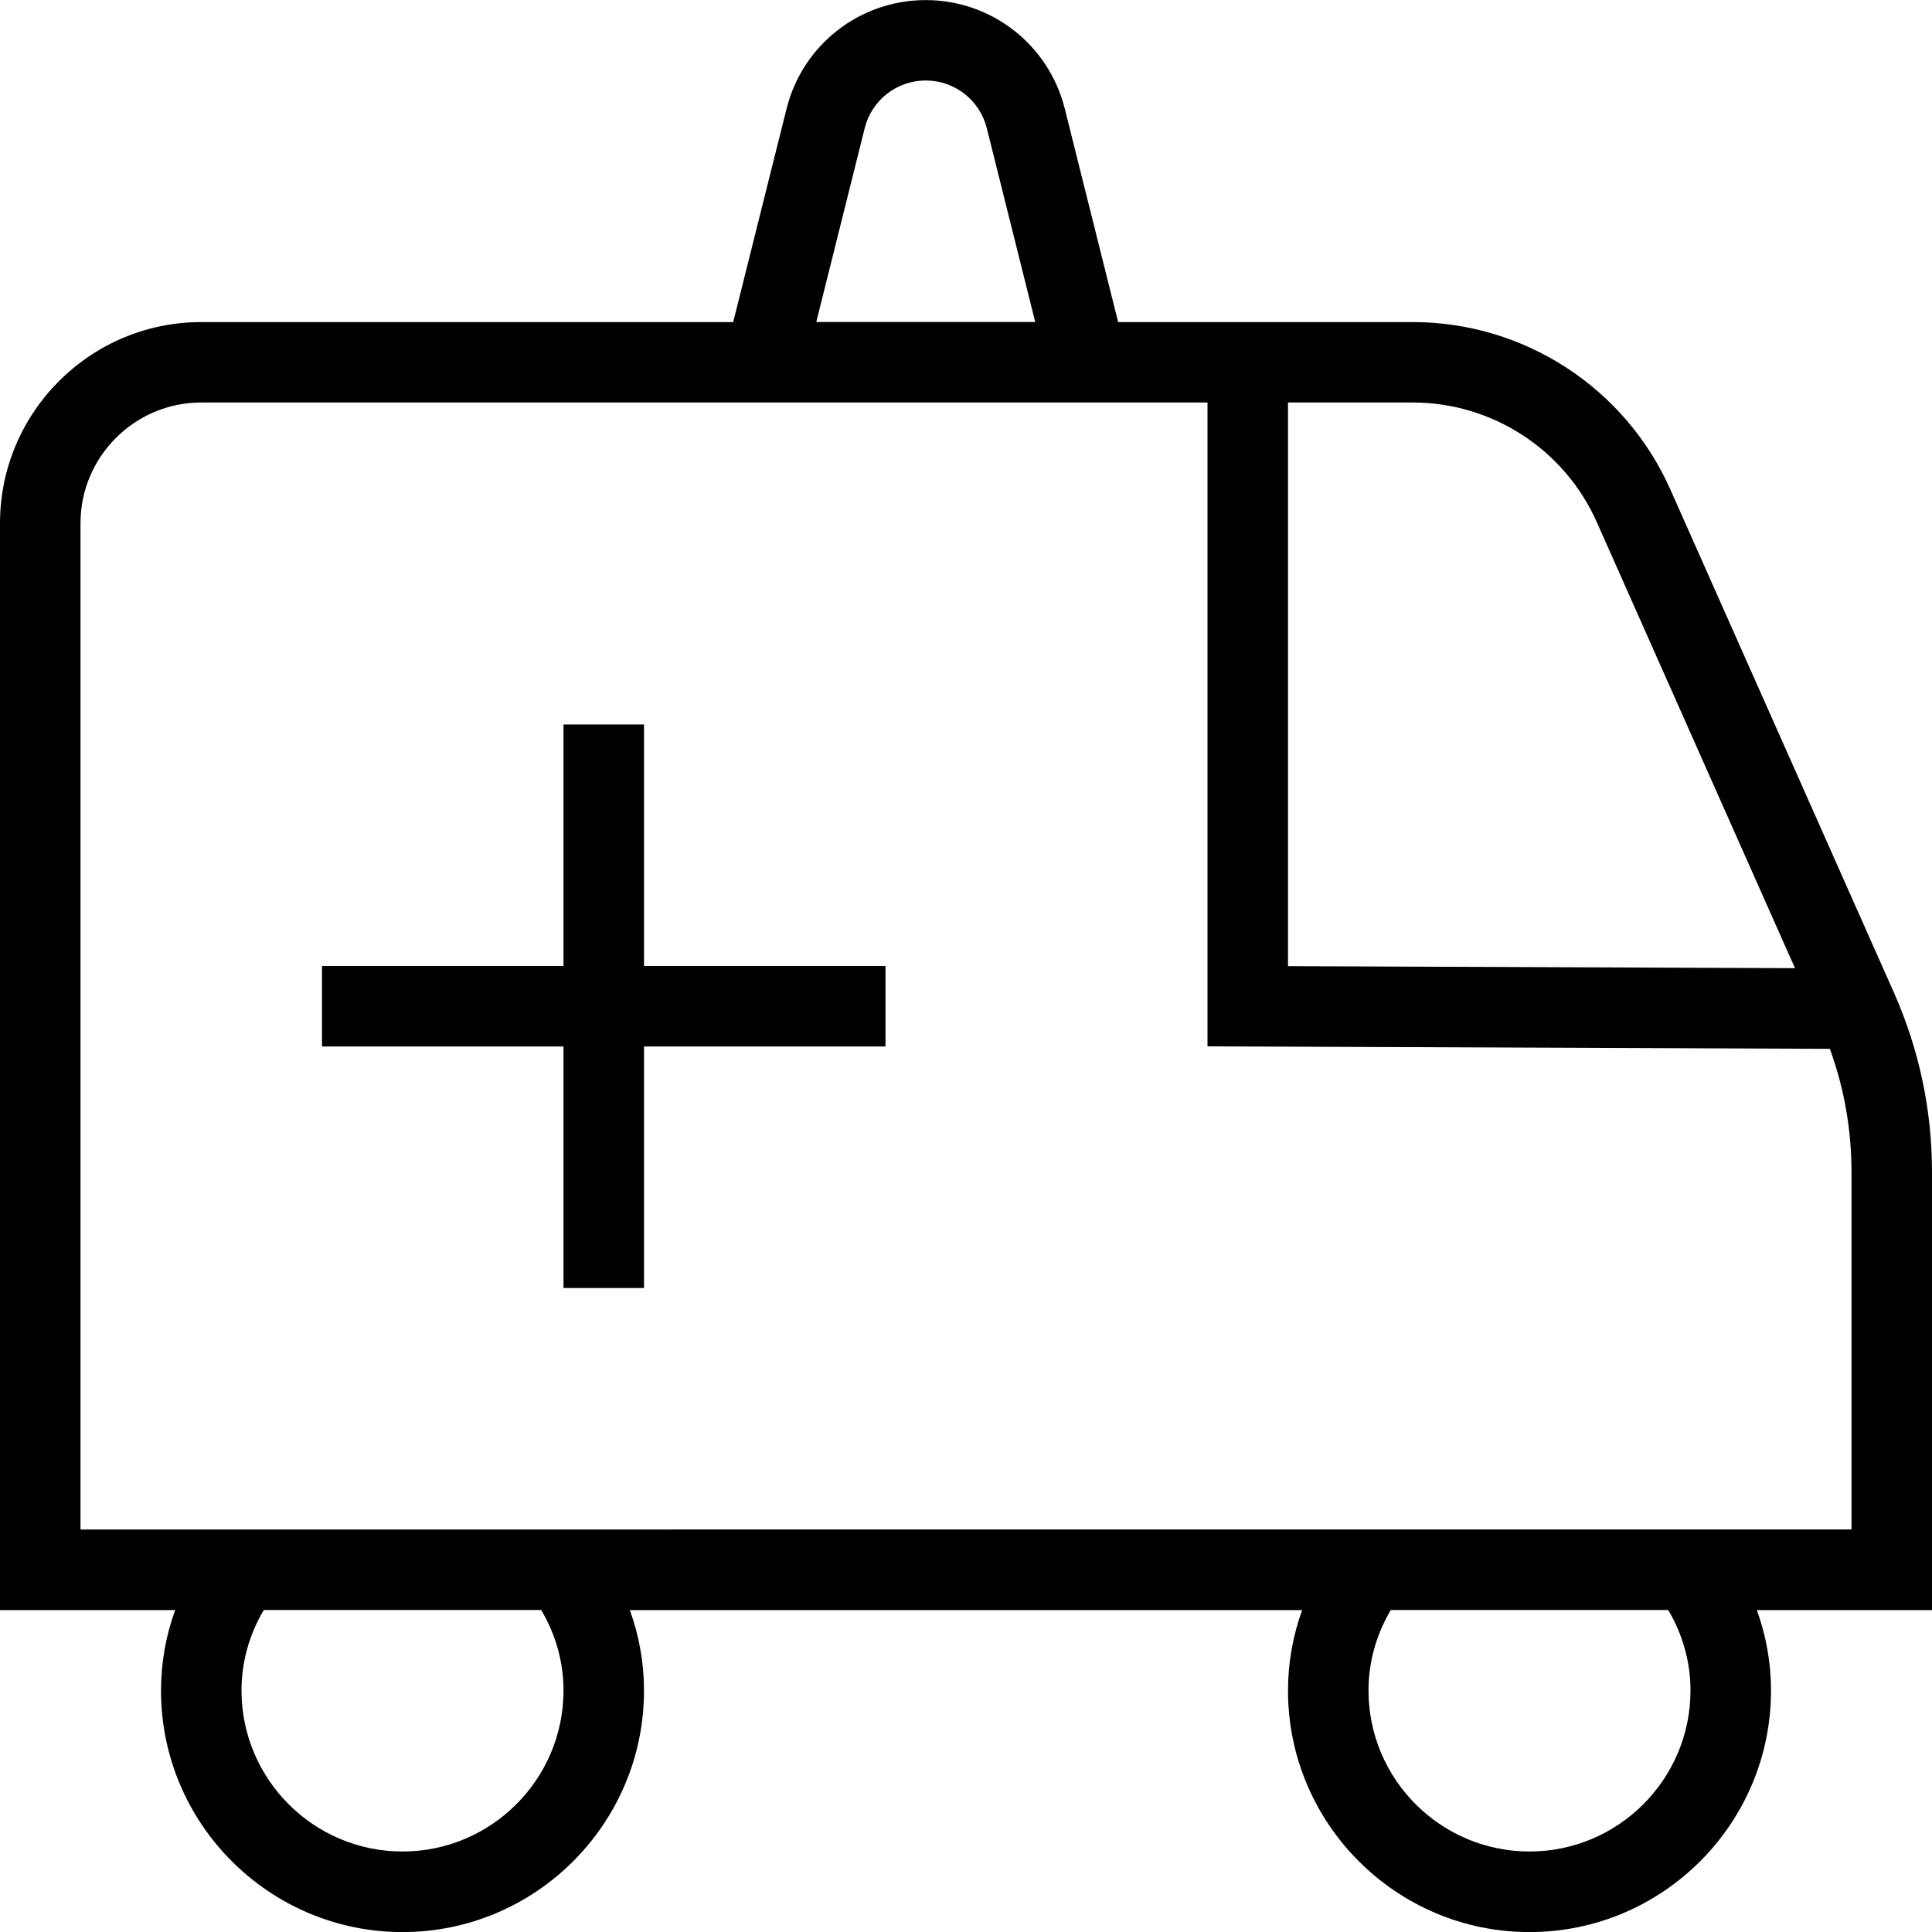 <?xml version="1.0" encoding="UTF-8"?>
<svg xmlns="http://www.w3.org/2000/svg" id="Layer_1" data-name="Layer 1" viewBox="0 0 24 24">
  <path d="m24,14.562c0-.774-.16-1.526-.474-2.234l-2.777-6.249c-.562-1.263-1.817-2.078-3.199-2.078h-3.66l-.663-2.651c-.199-.794-.909-1.349-1.728-1.349s-1.529.555-1.728,1.349l-.663,2.651H2.5c-1.378,0-2.5,1.121-2.5,2.5v13.5h2.176c-.116.32-.176.656-.176,1,0,1.654,1.346,3,3,3s3-1.346,3-3c0-.344-.06-.68-.176-1h8.352c-.116.32-.176.656-.176,1,0,1.654,1.346,3,3,3s3-1.346,3-3c0-.344-.06-.68-.176-1h2.176v-5.438Zm-6.45-9.562c.987,0,1.884.583,2.285,1.484l2.463,5.543-6.298-.025v-7.002h1.55Zm-6.808-3.409c.087-.348.399-.591.758-.591s.67.243.758.591l.602,2.409h-2.72l.602-2.409Zm-3.742,19.409c0,1.103-.897,2-2,2s-2-.897-2-2c0-.351.095-.693.277-1h3.446c.182.307.277.649.277,1Zm14,0c0,1.103-.897,2-2,2s-2-.897-2-2c0-.351.095-.693.277-1h3.446c.182.307.277.649.277,1Zm2-2H1V6.5c0-.827.673-1.5,1.5-1.5h12.5v7.998l7.731.031c.179.491.269,1.005.269,1.533v4.438Zm-15-7h3v1h-3v3h-1v-3h-3v-1h3v-3h1v3Z"/>
</svg>
